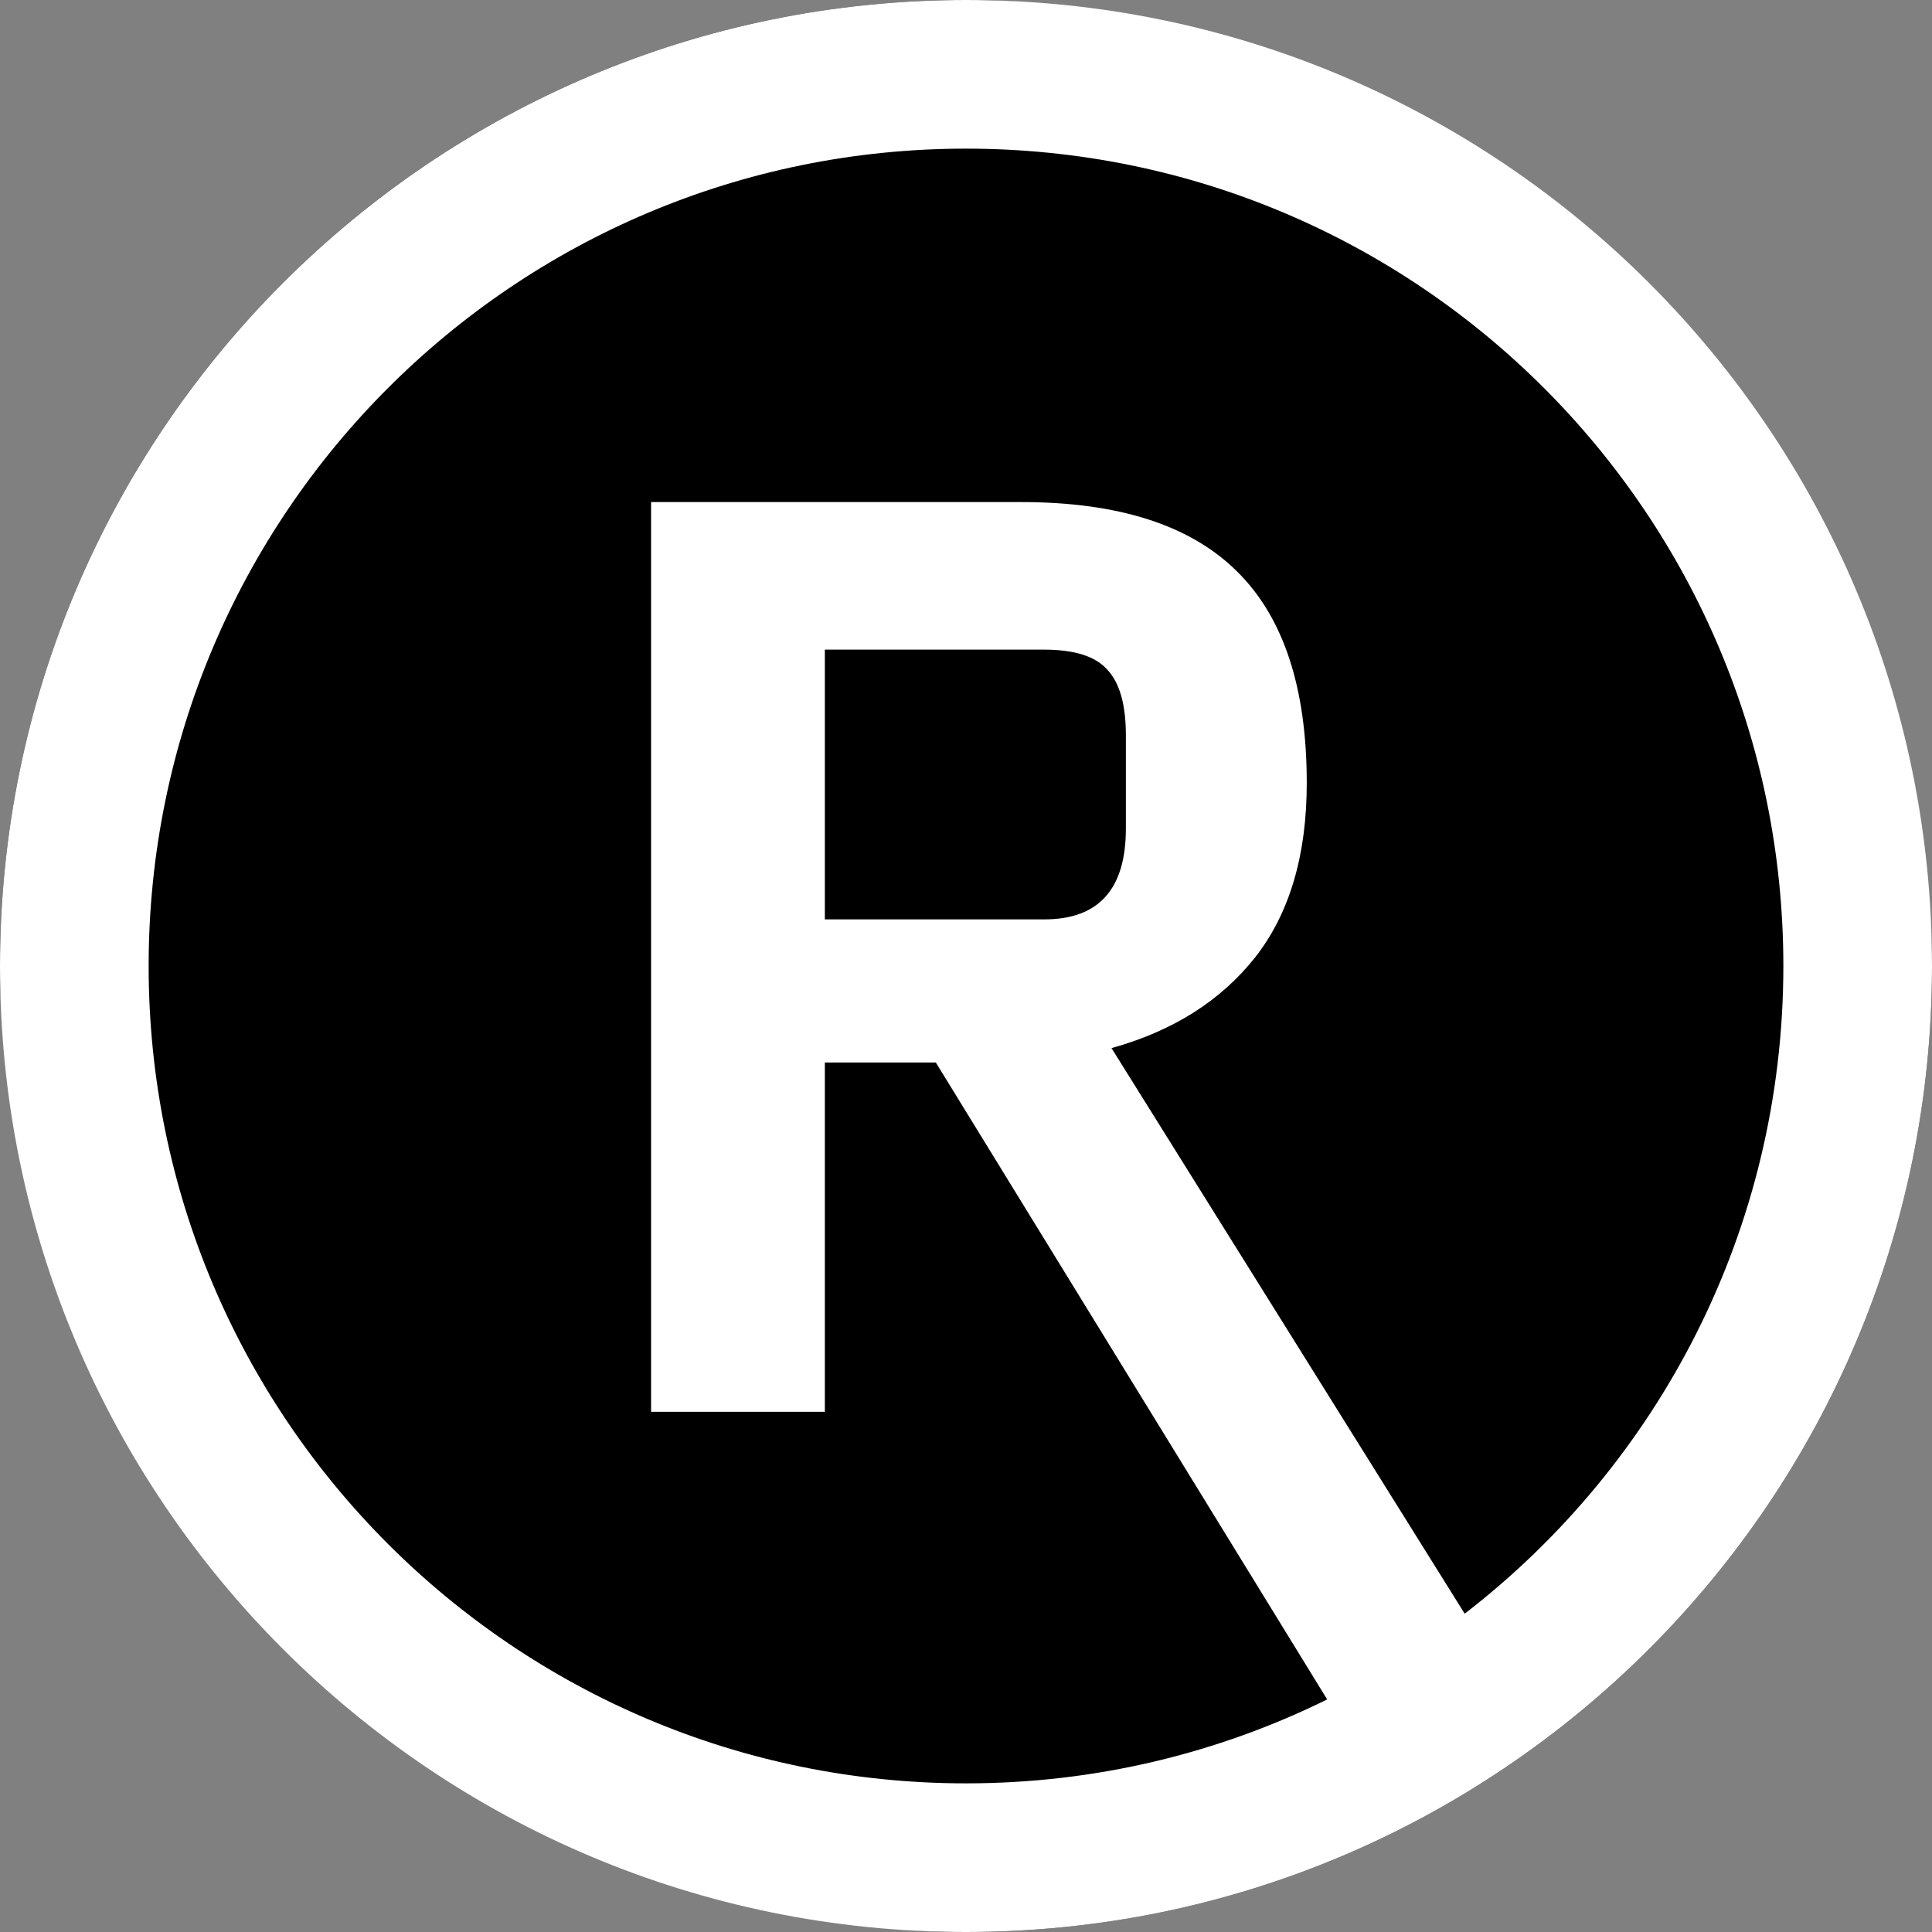 <svg width="16" height="16" viewBox="0 0 16 16" fill="none" xmlns="http://www.w3.org/2000/svg">
<rect x="0" y="0" width="16" height="16" fill="#808080" stroke="none"/>
<rect width="16" height="16" rx="8" fill="black"/>
<path fill-rule="evenodd" clip-rule="evenodd" d="M16 8C16 12.418 12.418 16 8 16C3.582 16 0 12.418 0 8C0 3.582 3.582 0 8 0C12.418 0 16 3.582 16 8ZM10.991 14.074C10.089 14.519 9.074 14.769 8 14.769C4.261 14.769 1.231 11.739 1.231 8C1.231 4.261 4.261 1.231 8 1.231C11.739 1.231 14.769 4.261 14.769 8C14.769 10.184 13.735 12.126 12.13 13.364L9.205 8.68C9.713 8.539 10.11 8.288 10.395 7.928C10.68 7.564 10.822 7.082 10.822 6.484C10.822 5.694 10.629 5.11 10.243 4.731C9.858 4.349 9.263 4.158 8.459 4.158H5.392V11.692H6.831V8.799H7.75L10.991 14.074ZM6.831 7.614H8.648C9.099 7.614 9.324 7.364 9.324 6.862V6.089C9.324 5.837 9.273 5.656 9.172 5.548C9.075 5.436 8.9 5.38 8.648 5.38H6.831V7.614Z" fill="white"/>
</svg>
